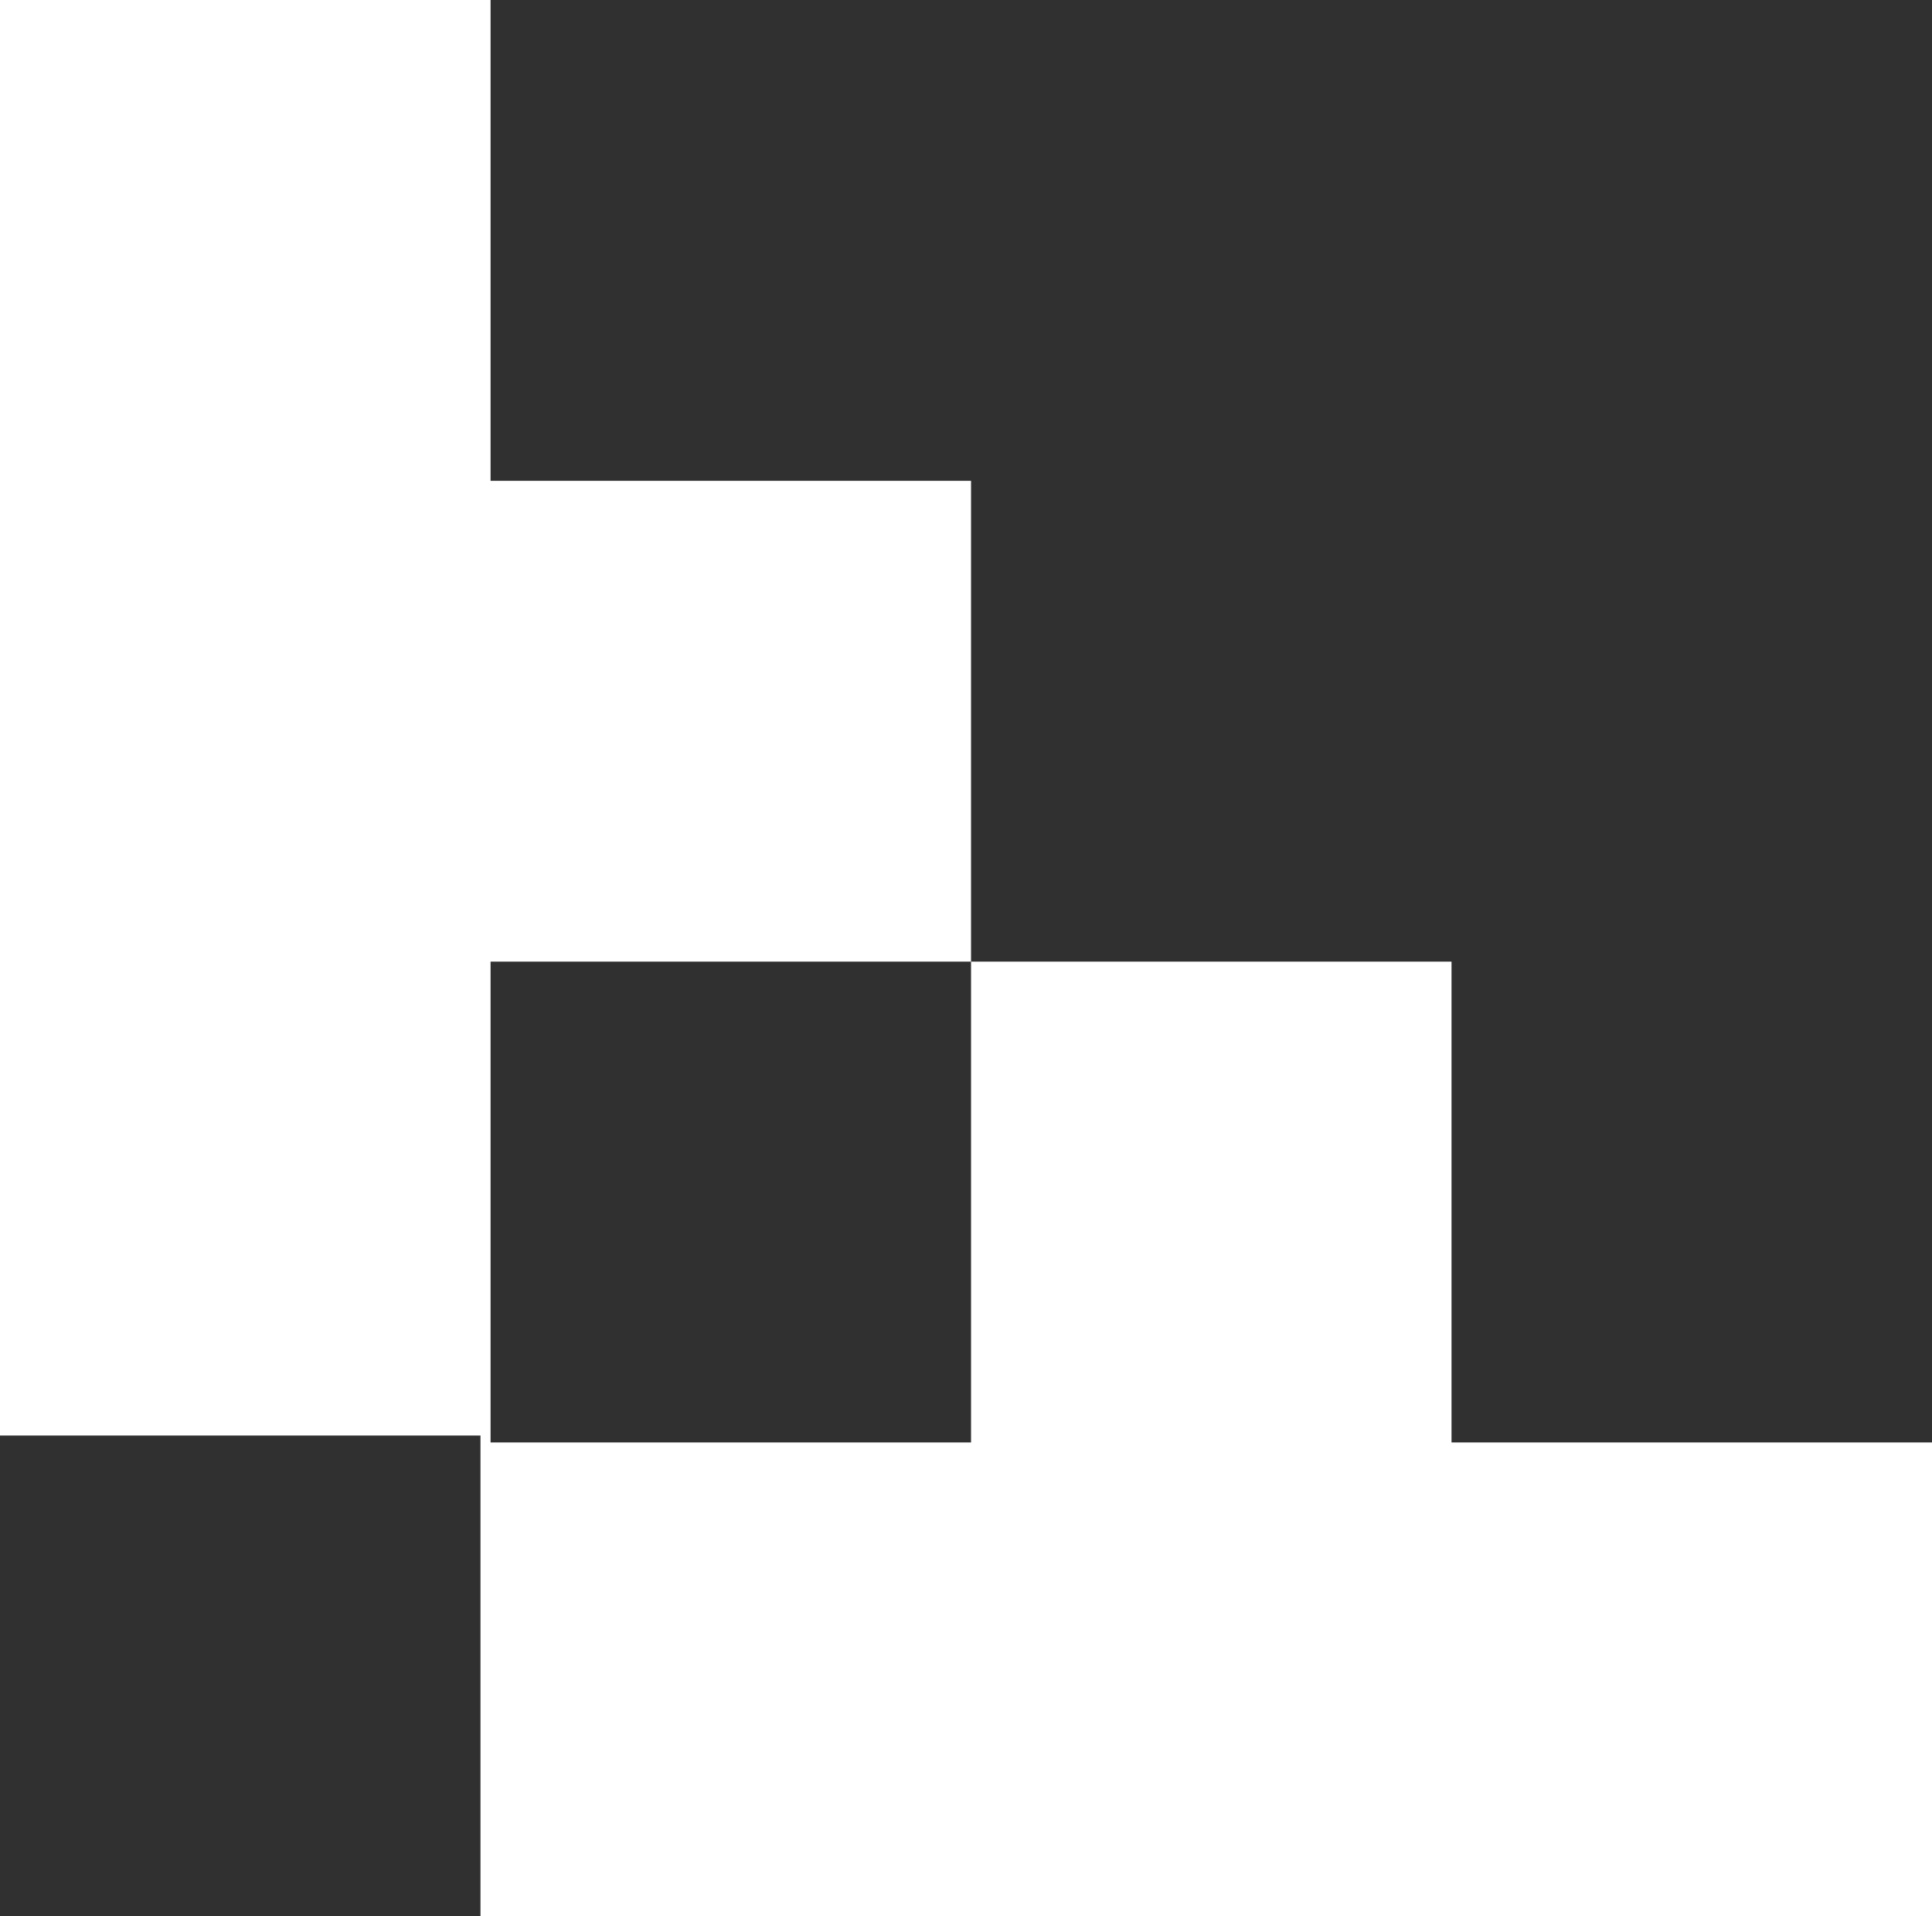 <svg width="365" height="362" viewBox="0 0 365 362" fill="none" xmlns="http://www.w3.org/2000/svg">
<g clip-path="url(#clip0_324_242)">
<path d="M183.452 181.654H92.679V272.48H183.452V181.654Z" fill="#303030"/>
<path d="M365 0V272.48H274.226V181.654H183.452V90.827H92.679V0H365Z" fill="#303030"/>
<path d="M90.774 271.173H0V362H90.774V271.173Z" fill="#303030"/>
</g>
<defs>
<clipPath id="clip0_324_242">
<rect width="365" height="362" fill="white"/>
</clipPath>
</defs>
</svg>
